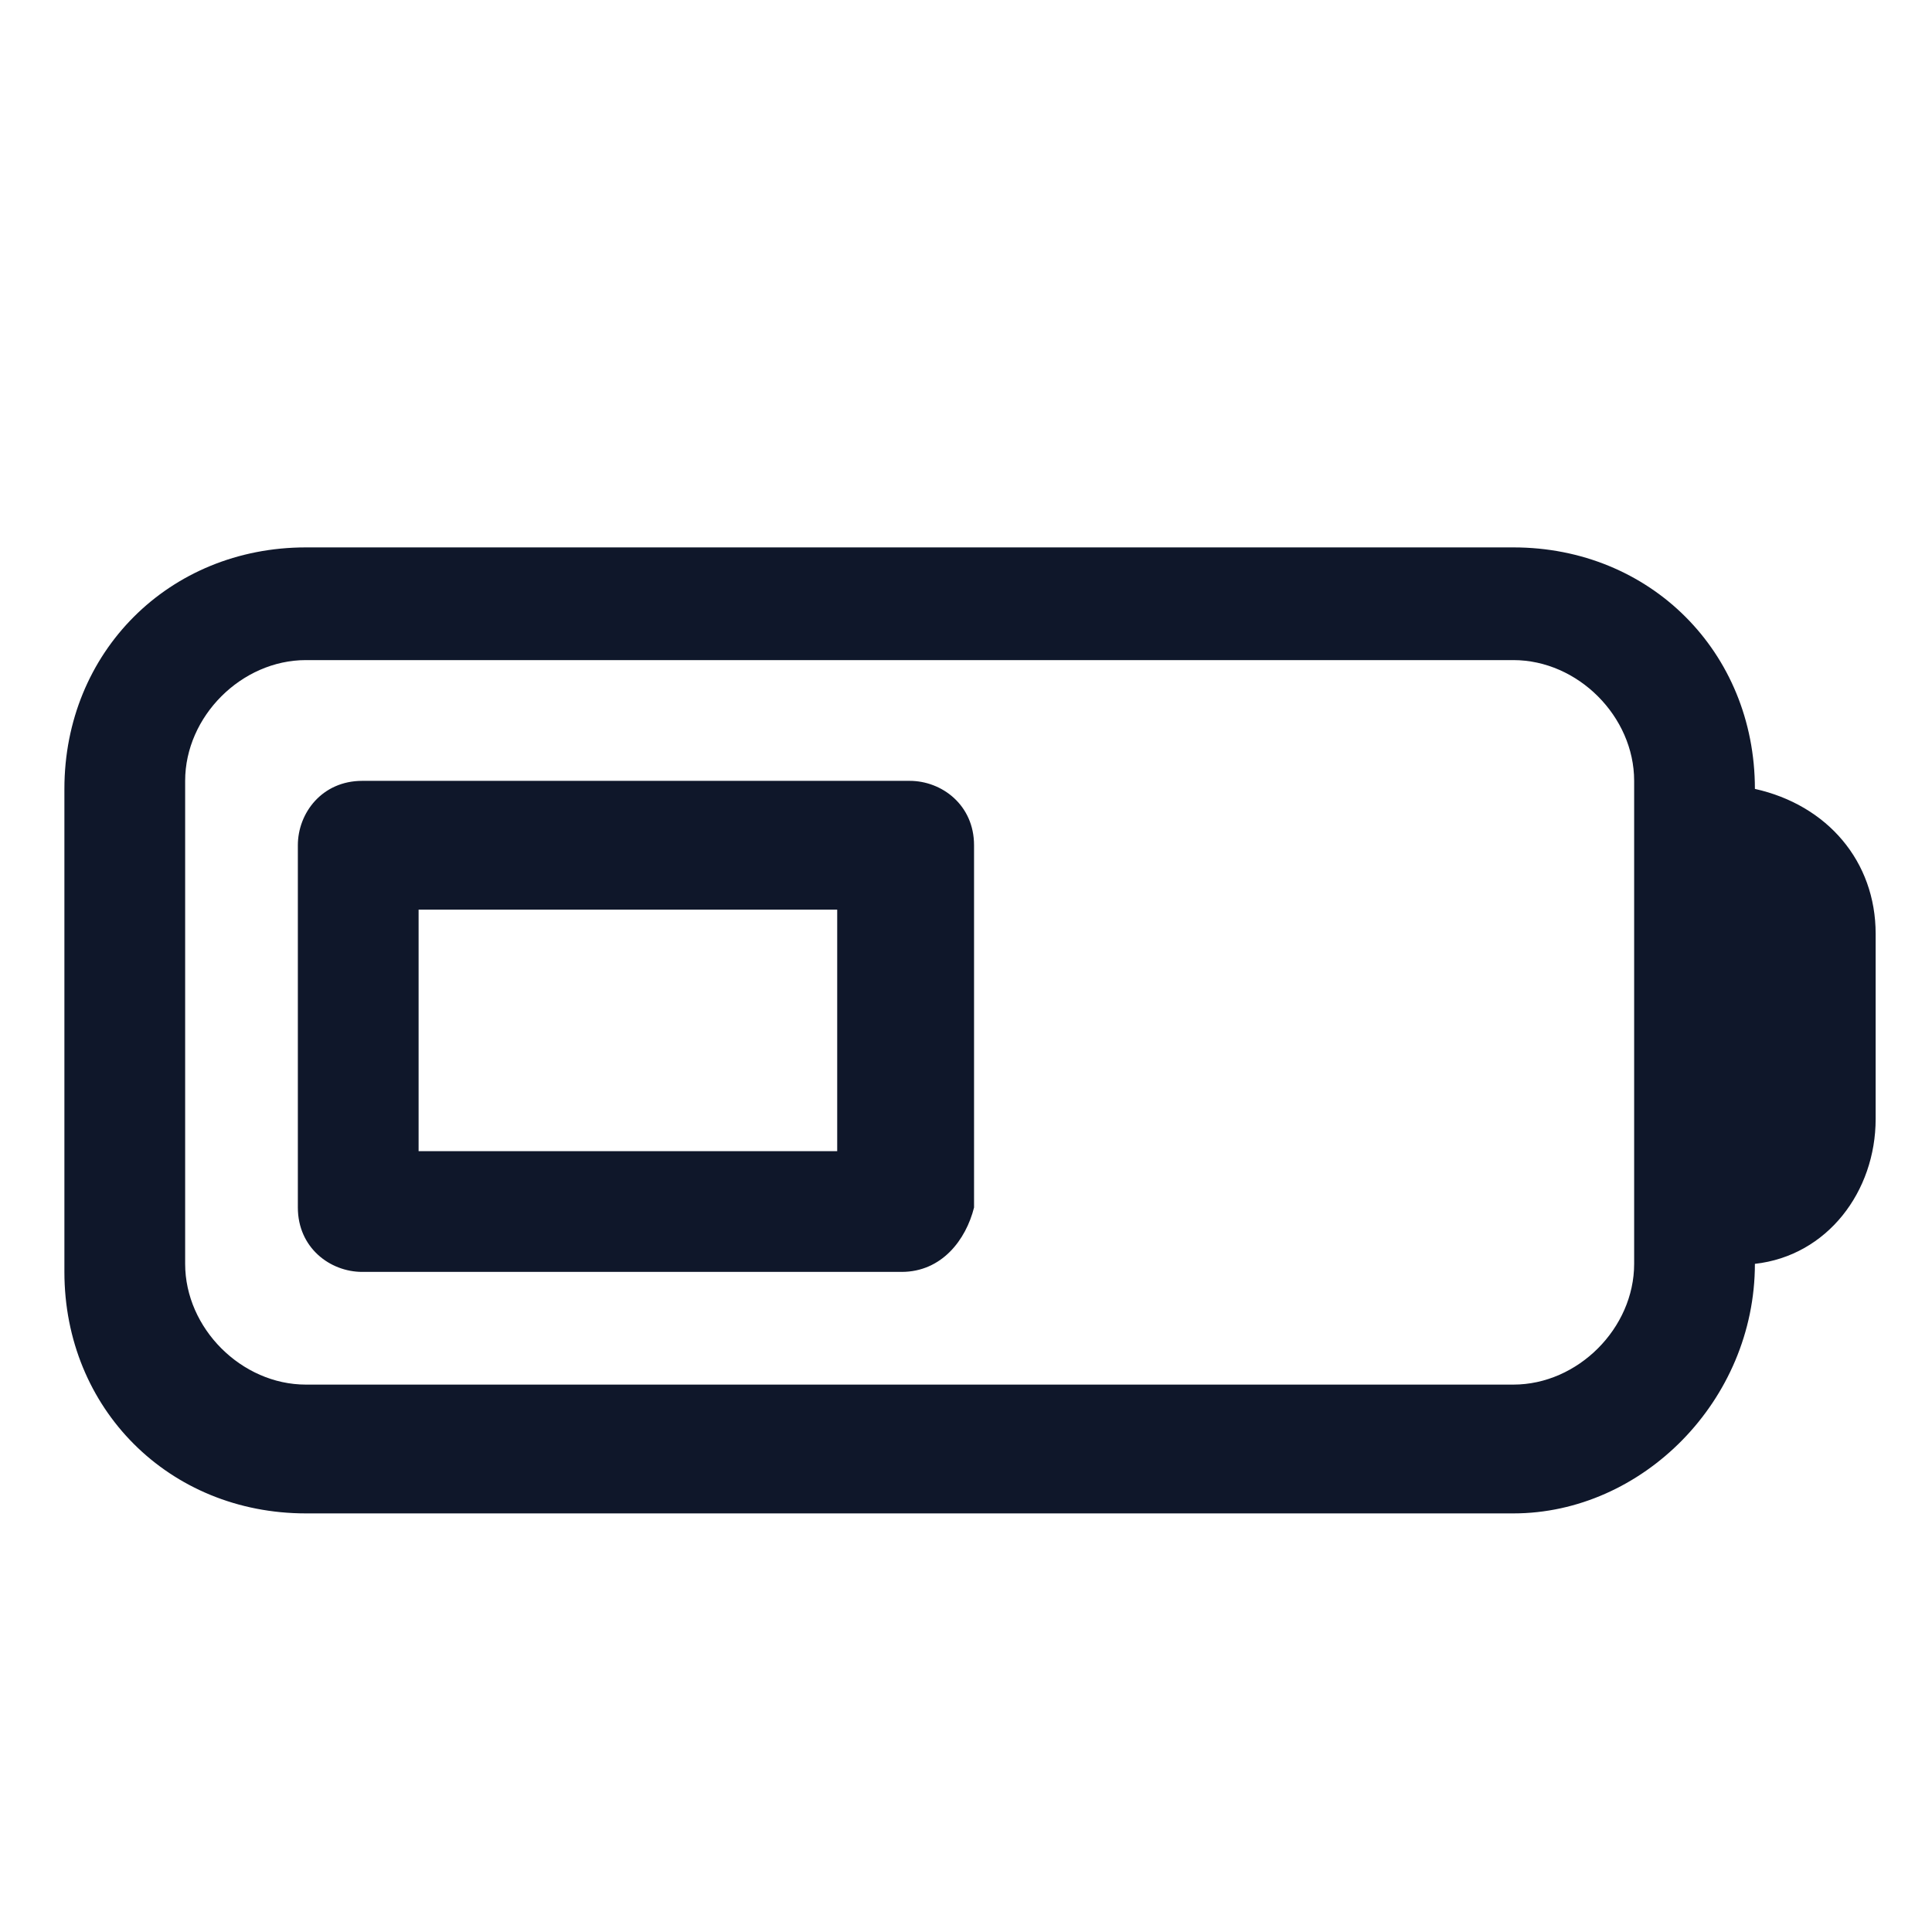 <?xml version="1.0" encoding="utf-8"?>
<!-- Generator: Adobe Illustrator 28.4.1, SVG Export Plug-In . SVG Version: 6.00 Build 0)  -->
<svg version="1.1" id="Layer_1" xmlns="http://www.w3.org/2000/svg" xmlns:xlink="http://www.w3.org/1999/xlink" x="0px" y="0px"
	 viewBox="0 0 24 24" style="enable-background:new 0 0 24 24;" xml:space="preserve">
<style type="text/css">
	.st0{fill:#0F172A;}
</style>
<g>
	<path class="st0" d="M18.8,18.8h-15c-1.7,0-3-1.3-3-3v-6c0-1.7,1.3-3,3-3h15c1.7,0,3,1.3,3,3v0c0.9,0.2,1.5,0.9,1.5,1.8v2.3
		c0,0.9-0.6,1.7-1.5,1.8v0C21.8,17.4,20.4,18.8,18.8,18.8z M3.8,8.2c-0.8,0-1.5,0.7-1.5,1.5v6c0,0.8,0.7,1.5,1.5,1.5h15
		c0.8,0,1.5-0.7,1.5-1.5v-6c0-0.8-0.7-1.5-1.5-1.5H3.8z M21.8,11.6v2.3V11.6z M11.2,15.8H4.5c-0.4,0-0.8-0.3-0.8-0.8v-4.5
		c0-0.4,0.3-0.8,0.8-0.8h6.8c0.4,0,0.8,0.3,0.8,0.8V15C12,15.4,11.7,15.8,11.2,15.8z M5.2,14.3h5.2v-3H5.2V14.3z"/>
</g>
</svg>
